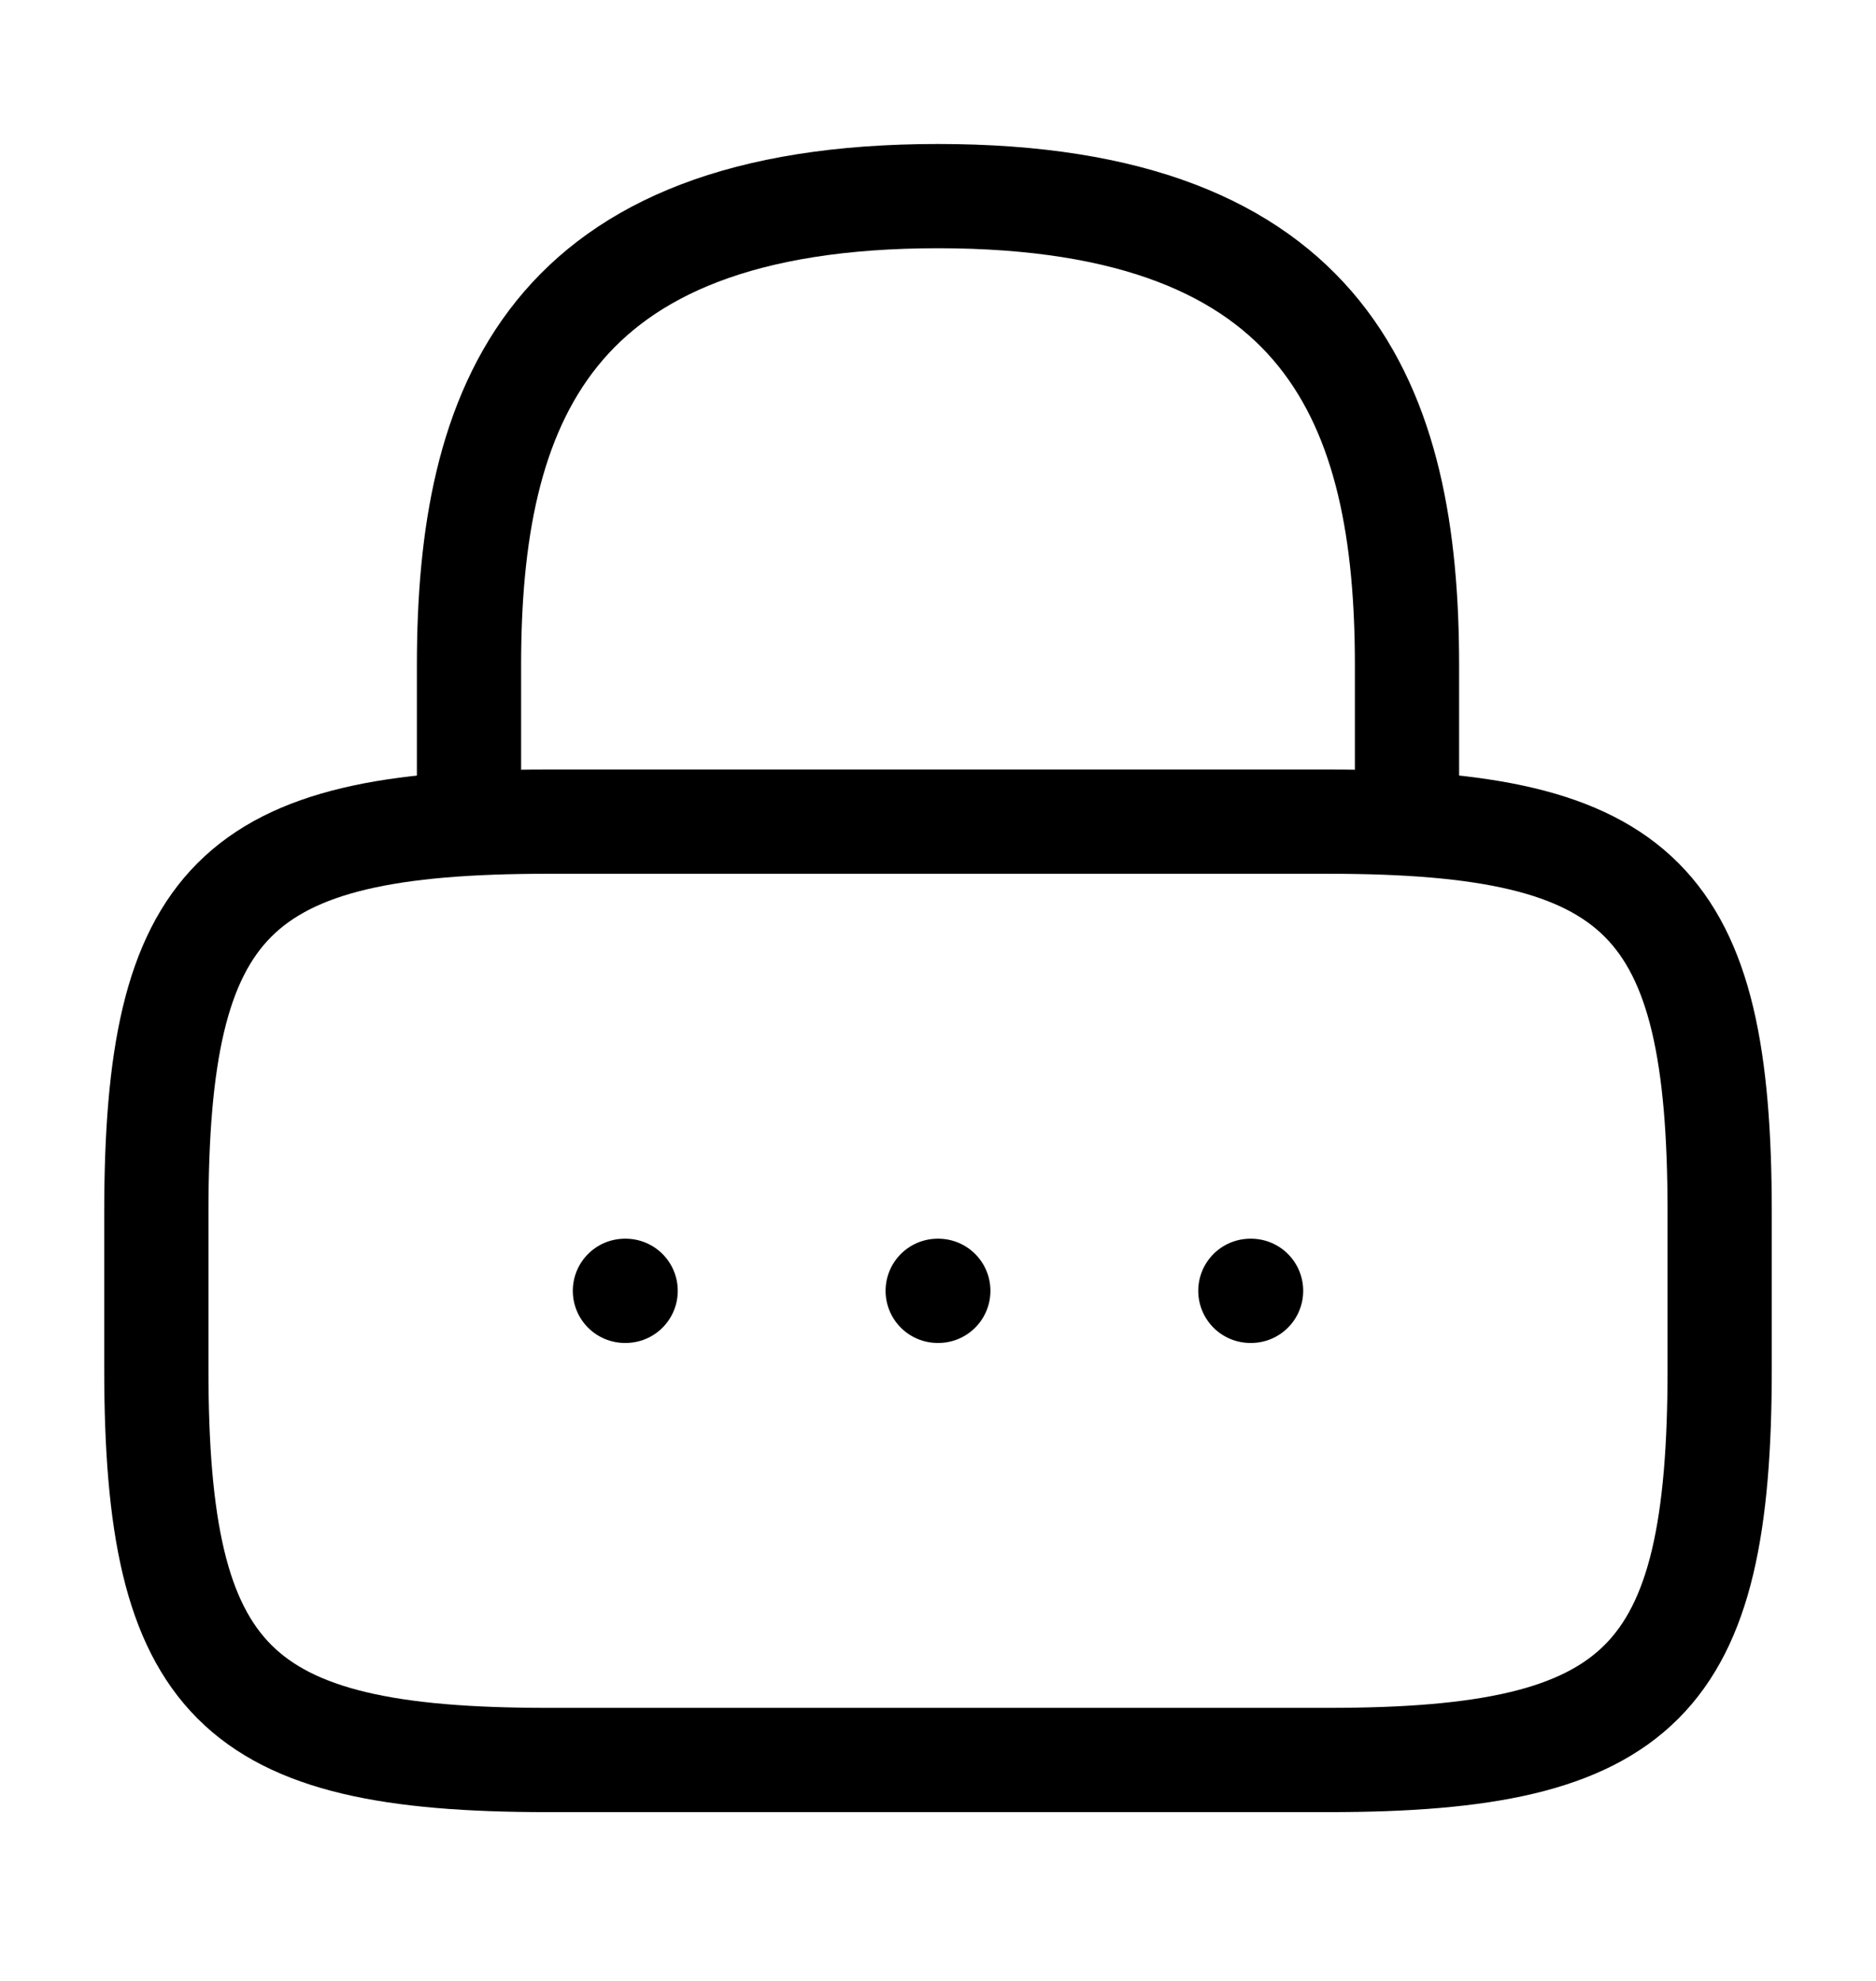 <svg width="18" height="19" viewBox="0 0 18 19" fill="none" xmlns="http://www.w3.org/2000/svg">
<path d="M4.5 7.881V6.381C4.5 3.898 5.25 1.881 9 1.881C12.75 1.881 13.5 3.898 13.5 6.381V7.881" stroke="black" stroke-linecap="round" stroke-linejoin="round"/>
<path d="M12.75 16.881H5.25C2.25 16.881 1.5 16.131 1.5 13.131V11.631C1.5 8.631 2.25 7.881 5.25 7.881H12.75C15.75 7.881 16.5 8.631 16.5 11.631V13.131C16.5 16.131 15.75 16.881 12.75 16.881Z" stroke="black" stroke-linecap="round" stroke-linejoin="round"/>
<path d="M11.997 12.381H12.004" stroke="black" stroke-linecap="round" stroke-linejoin="round"/>
<path d="M8.997 12.381H9.003" stroke="black" stroke-linecap="round" stroke-linejoin="round"/>
<path d="M5.996 12.381H6.003" stroke="black" stroke-linecap="round" stroke-linejoin="round"/>
</svg>
